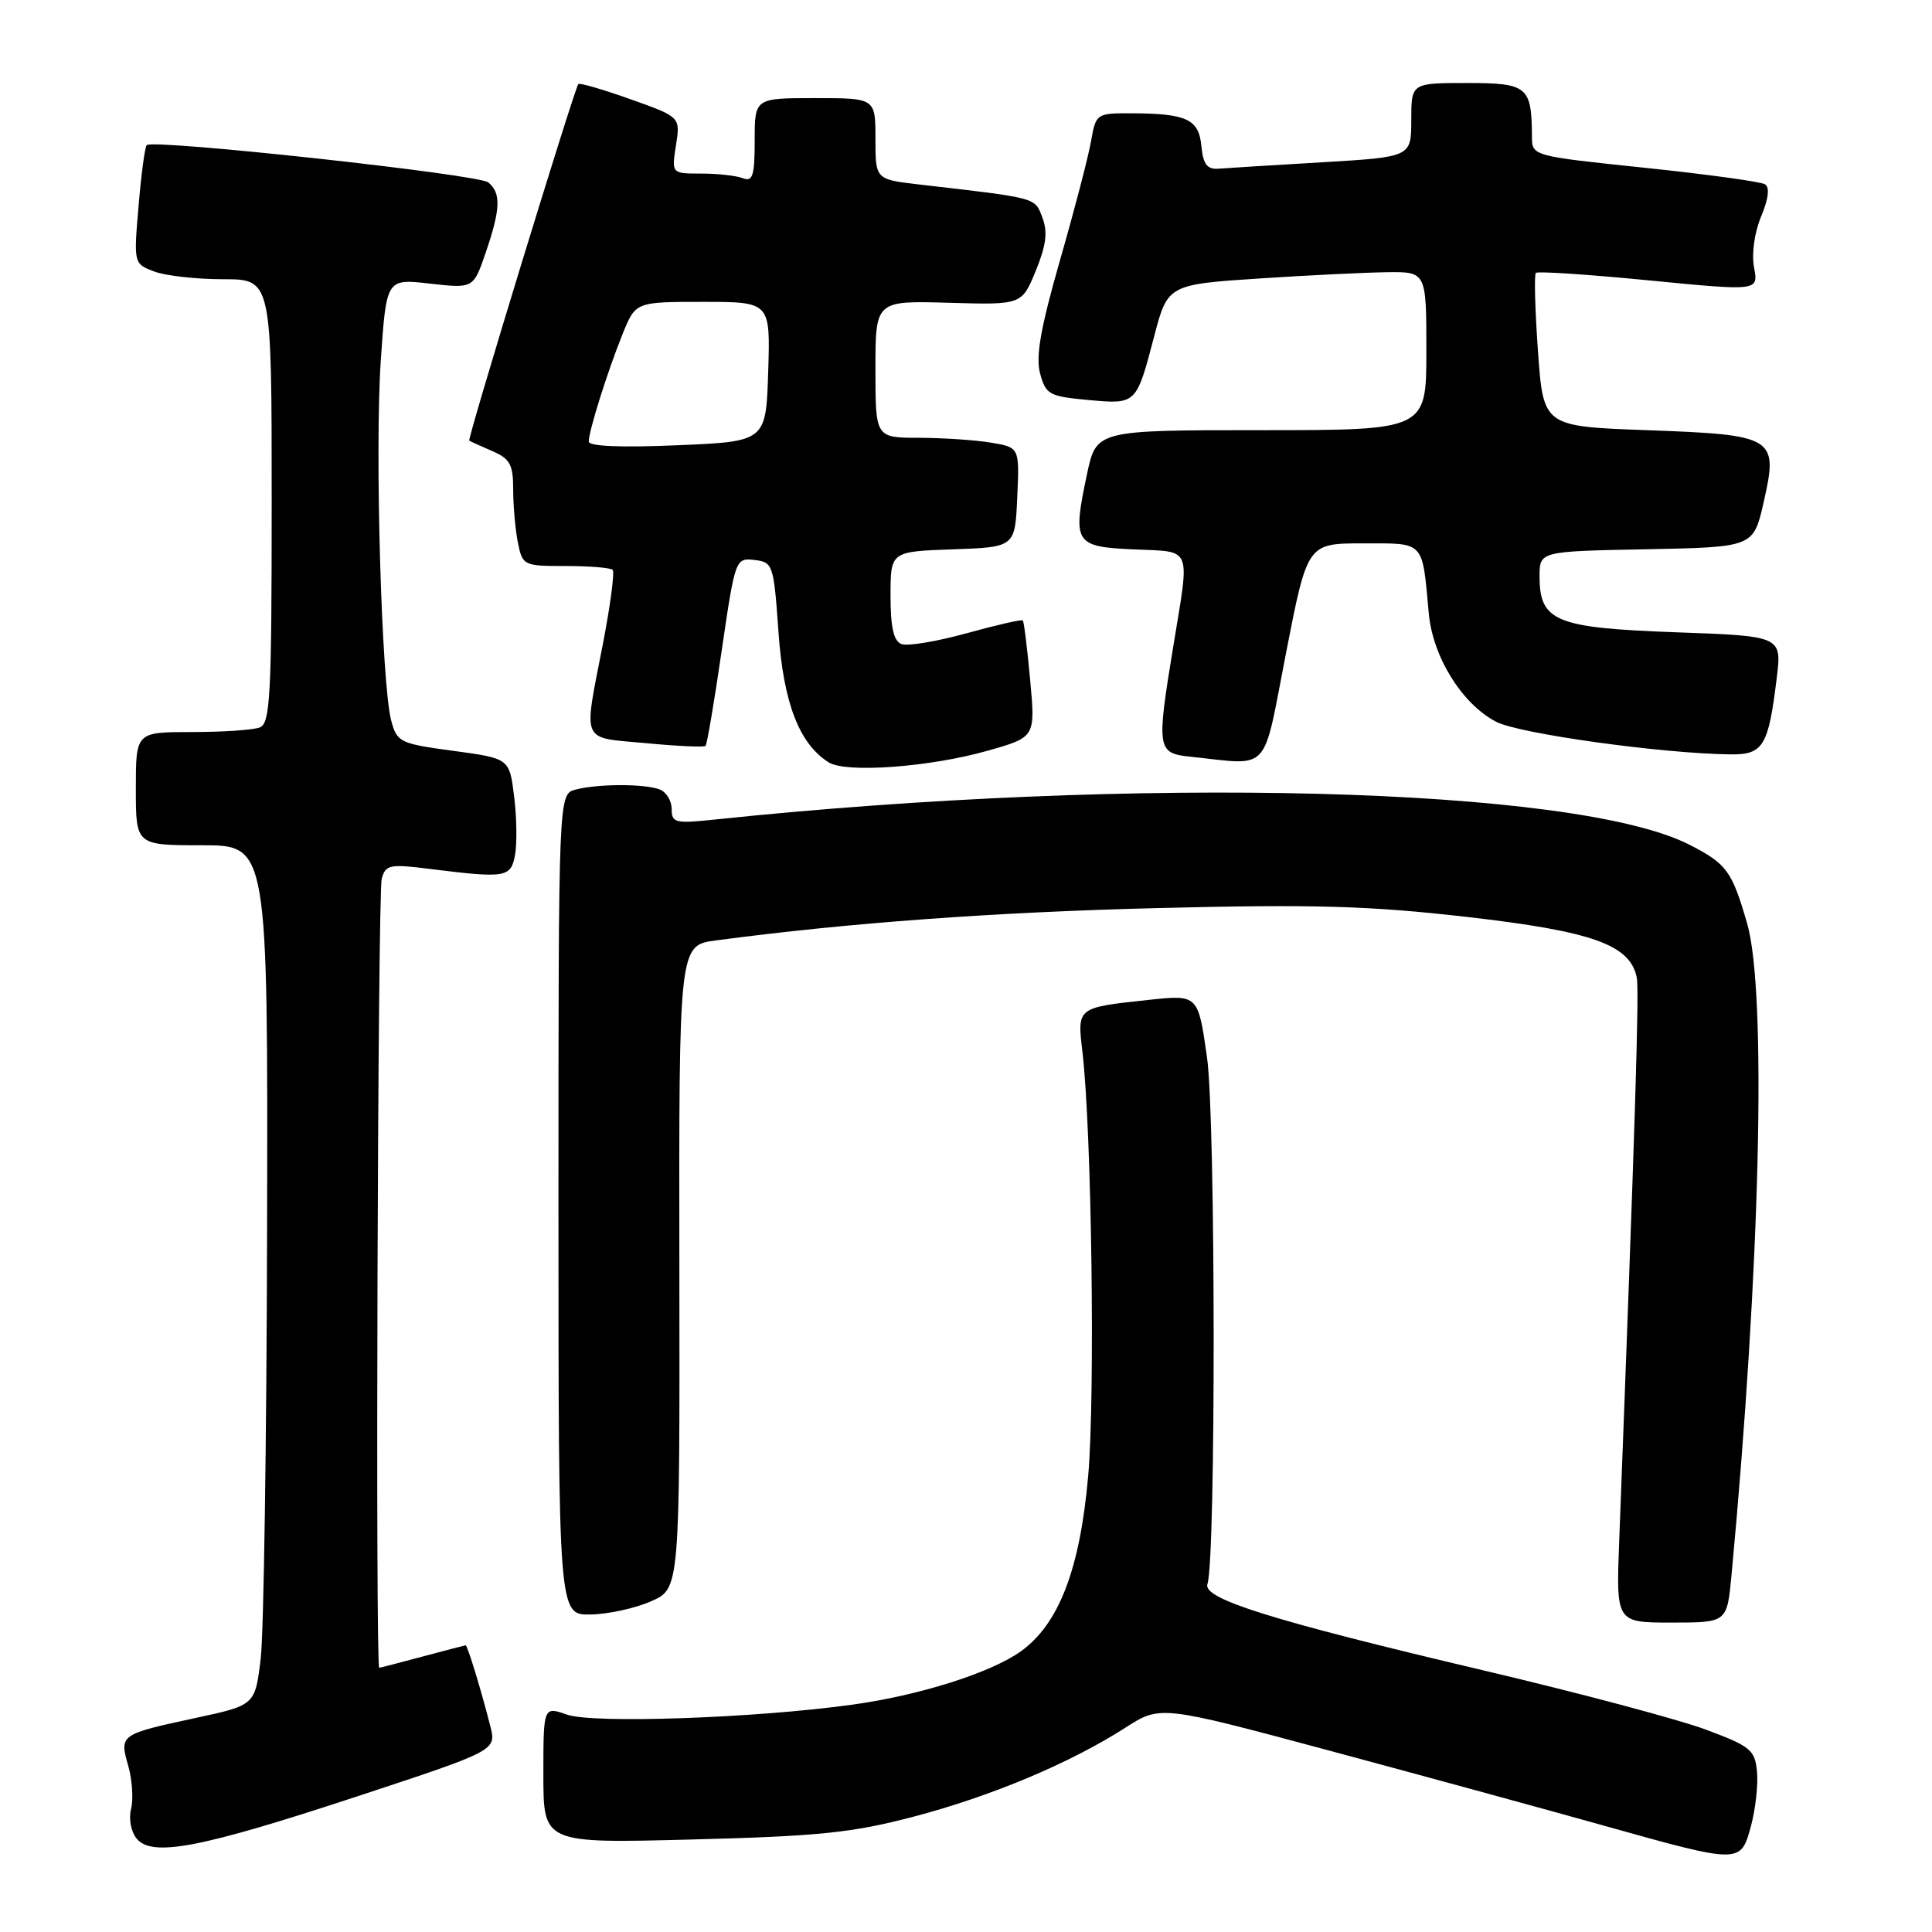 <?xml version="1.0" encoding="UTF-8" standalone="no"?>
<!DOCTYPE svg PUBLIC "-//W3C//DTD SVG 1.1//EN" "http://www.w3.org/Graphics/SVG/1.1/DTD/svg11.dtd" >
<svg xmlns="http://www.w3.org/2000/svg" xmlns:xlink="http://www.w3.org/1999/xlink" version="1.1" viewBox="0 0 256 256">
 <g >
 <path fill="currentColor"
d=" M 232.02 241.93 C 232.62 239.69 232.98 236.45 232.81 234.72 C 232.53 231.86 231.94 231.38 226.00 229.17 C 222.43 227.84 209.15 224.30 196.50 221.32 C 168.44 214.70 159.31 211.84 159.99 209.90 C 161.12 206.68 161.08 148.21 159.94 140.15 C 158.76 131.79 158.76 131.79 152.21 132.49 C 142.65 133.52 142.73 133.46 143.43 139.39 C 144.65 149.82 145.13 184.86 144.19 195.57 C 143.10 207.95 140.30 215.22 135.24 218.83 C 131.25 221.67 121.79 224.66 112.92 225.88 C 100.05 227.66 78.61 228.41 75.14 227.20 C 72.00 226.10 72.00 226.10 72.00 235.18 C 72.00 244.26 72.00 244.26 91.75 243.74 C 108.52 243.31 112.93 242.85 121.01 240.73 C 131.34 238.02 141.76 233.64 149.10 228.94 C 153.75 225.95 153.75 225.95 176.13 231.96 C 188.43 235.27 204.80 239.74 212.50 241.90 C 230.69 247.00 230.65 247.00 232.02 241.93 Z  M 47.33 238.03 C 65.78 231.95 65.78 231.95 64.97 228.73 C 63.80 224.10 61.94 218.00 61.70 218.01 C 61.59 218.02 59.02 218.69 56.00 219.50 C 52.98 220.31 50.39 220.98 50.25 220.99 C 49.73 221.01 50.05 118.41 50.58 116.45 C 51.08 114.59 51.62 114.47 56.81 115.12 C 67.07 116.40 67.70 116.30 68.25 113.25 C 68.52 111.74 68.47 108.25 68.12 105.50 C 67.50 100.50 67.50 100.50 60.07 99.49 C 52.99 98.54 52.60 98.35 51.84 95.49 C 50.55 90.69 49.65 59.47 50.46 47.71 C 51.20 36.92 51.20 36.92 56.97 37.58 C 62.73 38.23 62.73 38.23 64.37 33.44 C 66.34 27.65 66.41 25.59 64.70 24.17 C 63.42 23.10 20.27 18.40 19.44 19.23 C 19.20 19.47 18.71 23.10 18.36 27.30 C 17.71 34.93 17.72 34.94 20.42 35.97 C 21.91 36.54 26.03 37.00 29.57 37.00 C 36.00 37.00 36.00 37.00 36.00 66.39 C 36.00 92.27 35.81 95.86 34.42 96.39 C 33.55 96.73 29.50 97.00 25.42 97.00 C 18.00 97.00 18.00 97.00 18.00 104.50 C 18.00 112.00 18.00 112.00 26.75 112.00 C 35.50 112.00 35.50 112.00 35.39 162.75 C 35.33 190.66 34.95 216.30 34.55 219.72 C 33.81 225.94 33.81 225.94 25.96 227.63 C 15.88 229.80 15.81 229.85 16.99 233.97 C 17.52 235.82 17.69 238.39 17.37 239.68 C 17.03 241.00 17.36 242.72 18.11 243.63 C 20.16 246.10 26.54 244.88 47.33 238.03 Z  M 229.43 208.75 C 233.25 168.08 234.13 131.43 231.50 122.35 C 229.49 115.39 228.79 114.45 223.84 111.92 C 208.78 104.24 150.49 102.74 94.75 108.59 C 89.47 109.15 89.00 109.03 89.00 107.21 C 89.00 106.11 88.29 104.94 87.42 104.61 C 85.40 103.83 79.17 103.85 76.25 104.63 C 74.00 105.23 74.00 105.23 74.00 159.62 C 74.00 214.00 74.00 214.00 78.25 213.93 C 80.59 213.89 84.21 213.10 86.29 212.17 C 90.08 210.50 90.08 210.50 90.02 167.88 C 89.96 125.26 89.96 125.26 94.86 124.61 C 112.50 122.27 131.78 120.86 153.57 120.32 C 174.23 119.81 181.42 120.02 194.40 121.50 C 211.03 123.41 216.01 125.18 216.88 129.54 C 217.22 131.22 216.68 148.63 214.55 204.25 C 214.14 215.00 214.14 215.00 221.49 215.00 C 228.84 215.00 228.84 215.00 229.43 208.75 Z  M 130.85 99.48 C 137.20 97.68 137.20 97.68 136.50 90.09 C 136.12 85.92 135.68 82.37 135.53 82.21 C 135.38 82.05 132.03 82.82 128.08 83.91 C 124.13 85.00 120.25 85.65 119.45 85.34 C 118.41 84.94 118.00 83.13 118.00 78.93 C 118.00 73.08 118.00 73.08 126.25 72.79 C 134.50 72.50 134.50 72.50 134.79 65.89 C 135.09 59.28 135.09 59.28 131.29 58.65 C 129.21 58.30 124.91 58.02 121.75 58.01 C 116.00 58.00 116.00 58.00 116.00 48.92 C 116.00 39.84 116.00 39.84 125.70 40.12 C 135.39 40.40 135.39 40.40 137.24 35.89 C 138.63 32.50 138.85 30.74 138.12 28.83 C 137.10 26.14 137.61 26.27 121.75 24.44 C 116.00 23.77 116.00 23.77 116.00 18.38 C 116.00 13.00 116.00 13.00 108.00 13.00 C 100.00 13.00 100.00 13.00 100.00 18.61 C 100.00 23.31 99.74 24.12 98.42 23.61 C 97.55 23.27 95.07 23.00 92.91 23.00 C 88.98 23.00 88.98 23.00 89.57 19.25 C 90.16 15.50 90.16 15.50 83.52 13.14 C 79.87 11.84 76.77 10.94 76.63 11.14 C 76.03 12.00 61.89 58.21 62.18 58.39 C 62.36 58.50 63.74 59.13 65.25 59.78 C 67.58 60.78 68.00 61.56 68.00 64.85 C 68.00 67.00 68.28 70.16 68.62 71.88 C 69.24 74.94 69.36 75.00 74.96 75.00 C 78.10 75.00 80.90 75.23 81.18 75.51 C 81.46 75.79 80.88 80.18 79.90 85.26 C 77.29 98.70 76.84 97.66 85.57 98.47 C 89.74 98.87 93.30 99.03 93.49 98.84 C 93.68 98.65 94.65 92.96 95.63 86.20 C 97.41 74.03 97.46 73.91 99.97 74.20 C 102.42 74.49 102.52 74.79 103.15 83.72 C 103.81 93.16 105.91 98.59 109.83 101.03 C 112.13 102.46 123.19 101.65 130.85 99.48 Z  M 170.41 86.50 C 173.24 72.00 173.24 72.00 180.60 72.00 C 188.85 72.00 188.43 71.55 189.32 81.27 C 189.85 87.06 193.72 93.28 198.25 95.64 C 201.27 97.22 220.18 99.85 229.27 99.96 C 233.64 100.01 234.32 98.90 235.42 89.89 C 236.11 84.28 236.11 84.28 222.03 83.78 C 206.11 83.20 204.00 82.34 204.00 76.37 C 204.00 73.05 204.00 73.05 218.17 72.78 C 232.34 72.50 232.34 72.50 233.69 66.56 C 235.66 57.90 235.20 57.62 218.21 57.00 C 204.50 56.50 204.50 56.50 203.79 46.54 C 203.40 41.07 203.27 36.39 203.51 36.16 C 203.75 35.92 210.48 36.37 218.47 37.15 C 233.01 38.57 233.01 38.57 232.42 35.45 C 232.08 33.61 232.47 30.82 233.36 28.68 C 234.34 26.33 234.52 24.82 233.87 24.42 C 233.31 24.07 226.14 23.09 217.93 22.23 C 203.00 20.67 203.00 20.67 202.99 18.09 C 202.95 11.45 202.41 11.00 194.38 11.00 C 187.00 11.00 187.00 11.00 187.00 15.90 C 187.00 20.80 187.00 20.80 175.25 21.50 C 168.79 21.88 162.60 22.26 161.50 22.35 C 159.95 22.47 159.43 21.80 159.19 19.35 C 158.85 15.78 157.25 15.04 149.86 15.01 C 145.28 15.00 145.21 15.05 144.56 18.75 C 144.20 20.81 142.35 27.90 140.45 34.50 C 137.88 43.48 137.21 47.26 137.82 49.50 C 138.58 52.29 139.02 52.53 144.30 53.01 C 150.59 53.58 150.57 53.59 152.95 44.50 C 154.72 37.73 154.81 37.68 167.18 36.88 C 173.41 36.47 180.86 36.11 183.75 36.07 C 189.00 36.00 189.00 36.00 189.00 46.50 C 189.00 57.00 189.00 57.00 167.14 57.00 C 145.27 57.00 145.27 57.00 144.03 62.84 C 142.09 72.00 142.37 72.45 150.26 72.80 C 158.05 73.14 157.67 72.21 155.49 85.50 C 153.22 99.30 153.30 99.81 157.75 100.27 C 168.49 101.39 167.25 102.74 170.41 86.50 Z  M 78.01 58.50 C 78.03 57.05 80.51 49.19 82.50 44.25 C 84.22 40.00 84.22 40.00 93.15 40.00 C 102.08 40.00 102.08 40.00 101.79 49.25 C 101.50 58.50 101.50 58.50 89.75 59.00 C 82.24 59.32 78.00 59.14 78.01 58.50 Z "/>
</g>
</svg>